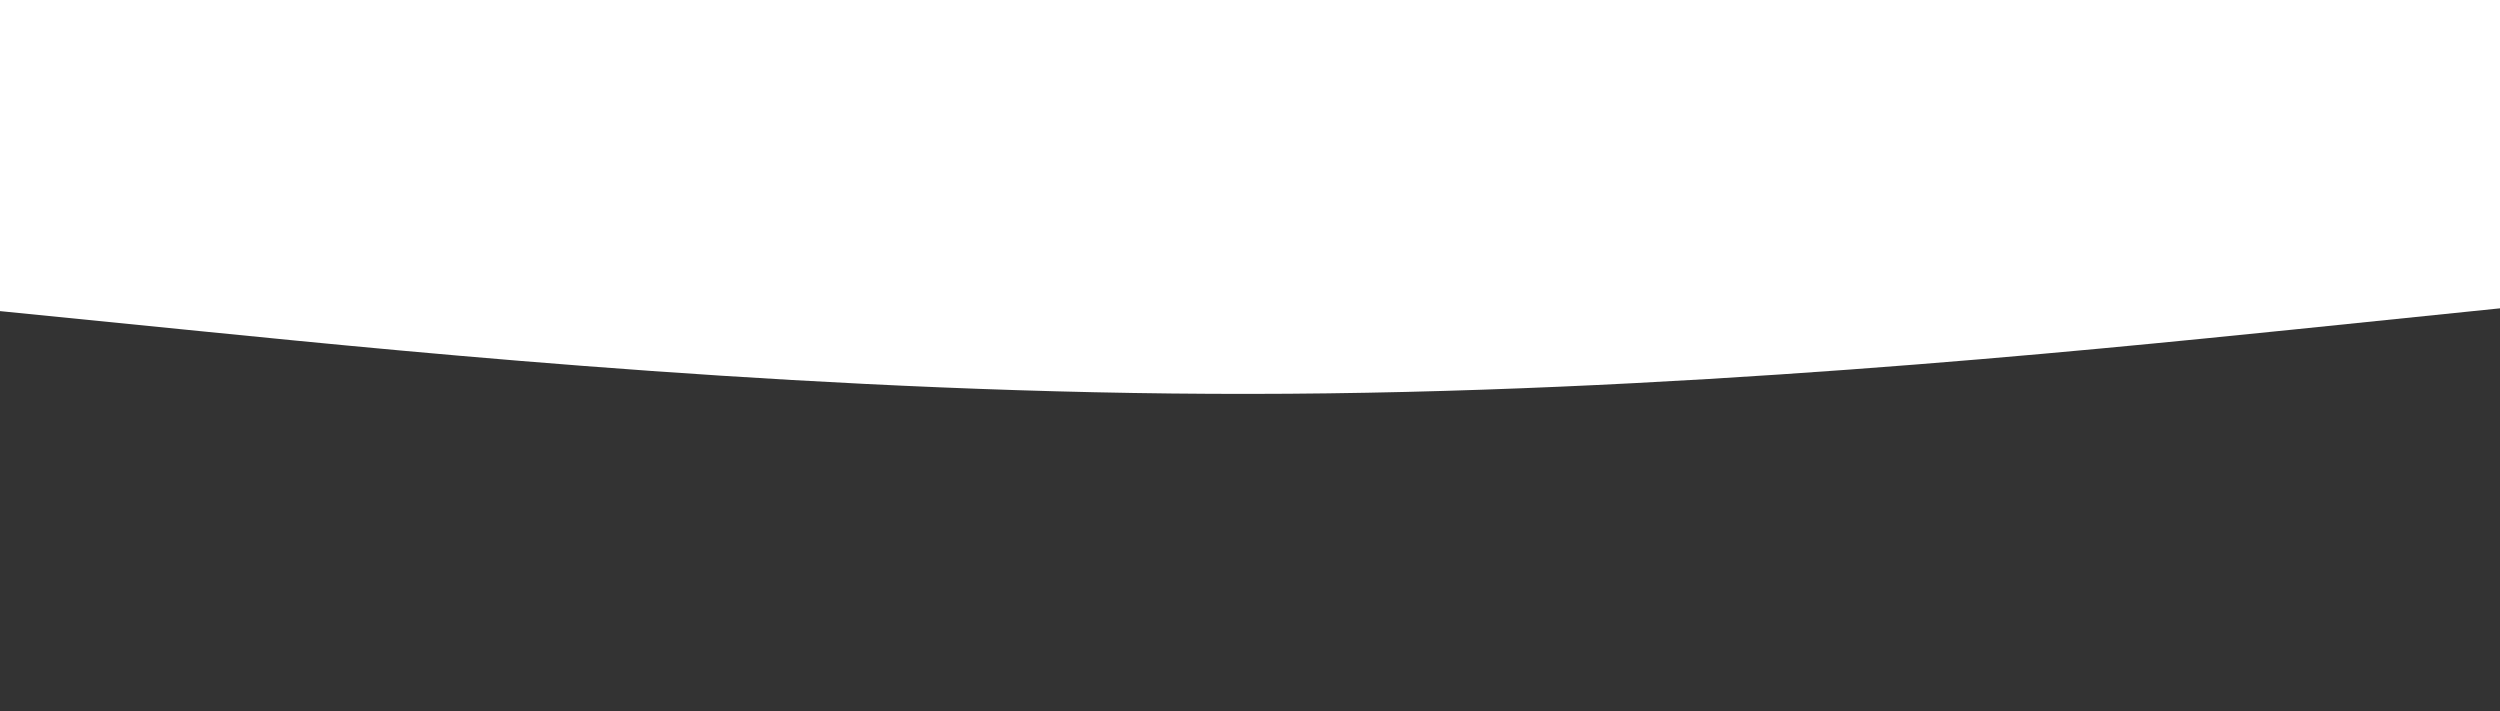 <svg id="visual" viewBox="0 0 900 256" width="900" height="256" xmlns="http://www.w3.org/2000/svg" xmlns:xlink="http://www.w3.org/1999/xlink" version="1.1"><rect x="0" y="0" width="900" height="256" fill="#333333" stroke="none"/><path d="M0 112L75 119.5C150 127 300 142 450 141.8C600 141.7 750 126.3 825 118.7L900 111L900 0L825 0C750 0 600 0 450 0C300 0 150 0 75 0L0 0Z" fill="#FFFFFF" stroke-linecap="round" stroke-linejoin="miter"></path></svg>